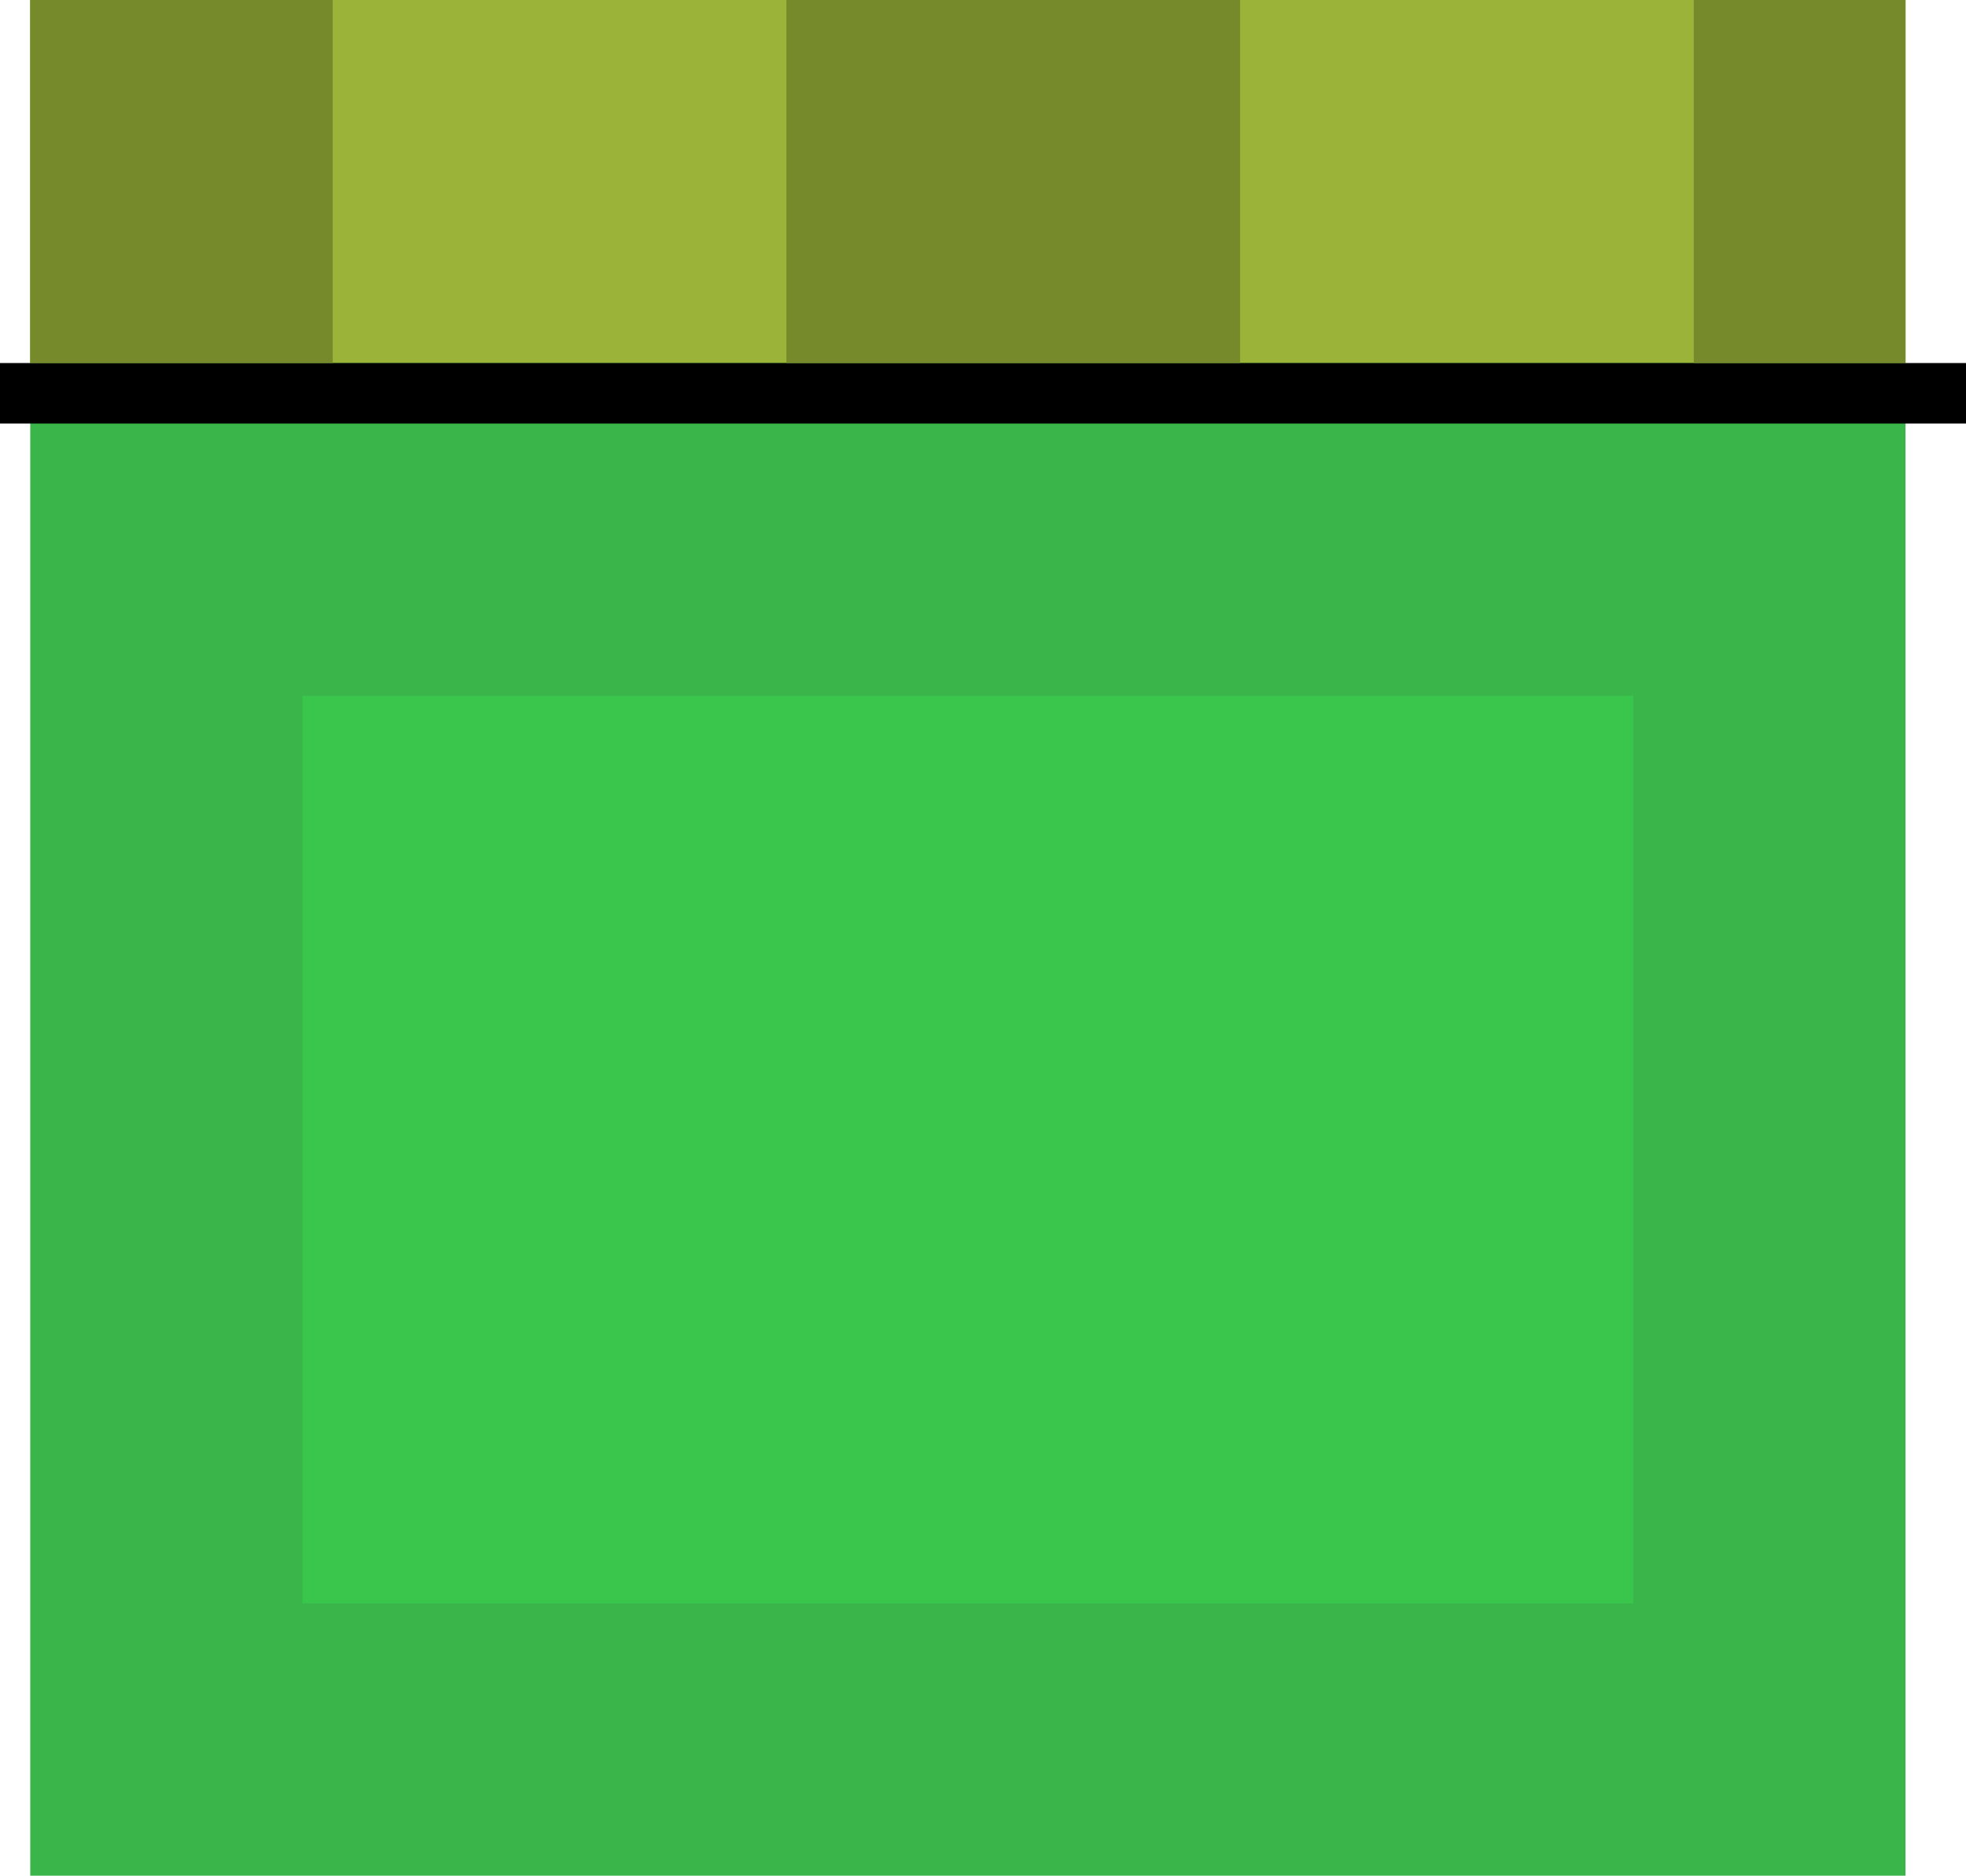 <svg version="1.1" xmlns="http://www.w3.org/2000/svg" xmlns:xlink="http://www.w3.org/1999/xlink" width="65" height="62" viewBox="0,0,65,62"><g transform="translate(-208,-149)"><g data-paper-data="{&quot;isPaintingLayer&quot;:true}" fill-rule="nonzero" stroke-linecap="butt" stroke-miterlimit="10" stroke-dasharray="" stroke-dashoffset="0" style="mix-blend-mode: normal"><path d="M209,211v-62h62v62z" fill="#39b54a" stroke="none" stroke-width="1" stroke-linejoin="miter"/><path d="M209,161v-12h62v12z" fill="#9bb338" stroke="none" stroke-width="1" stroke-linejoin="miter"/><path d="M218,202v-30h44v30z" fill="#3ac54d" stroke="none" stroke-width="1" stroke-linejoin="miter"/><path d="M208,162h65" fill="none" stroke="#000000" stroke-width="2" stroke-linejoin="round"/><path d="M234,161v-12h15v12z" fill="#778a2b" stroke="none" stroke-width="1" stroke-linejoin="miter"/><path d="M264,161v-12h7v12z" fill="#778a2b" stroke="none" stroke-width="1" stroke-linejoin="miter"/><path d="M209,161v-12h10v12z" fill="#778a2b" stroke="none" stroke-width="1" stroke-linejoin="miter"/></g></g></svg>